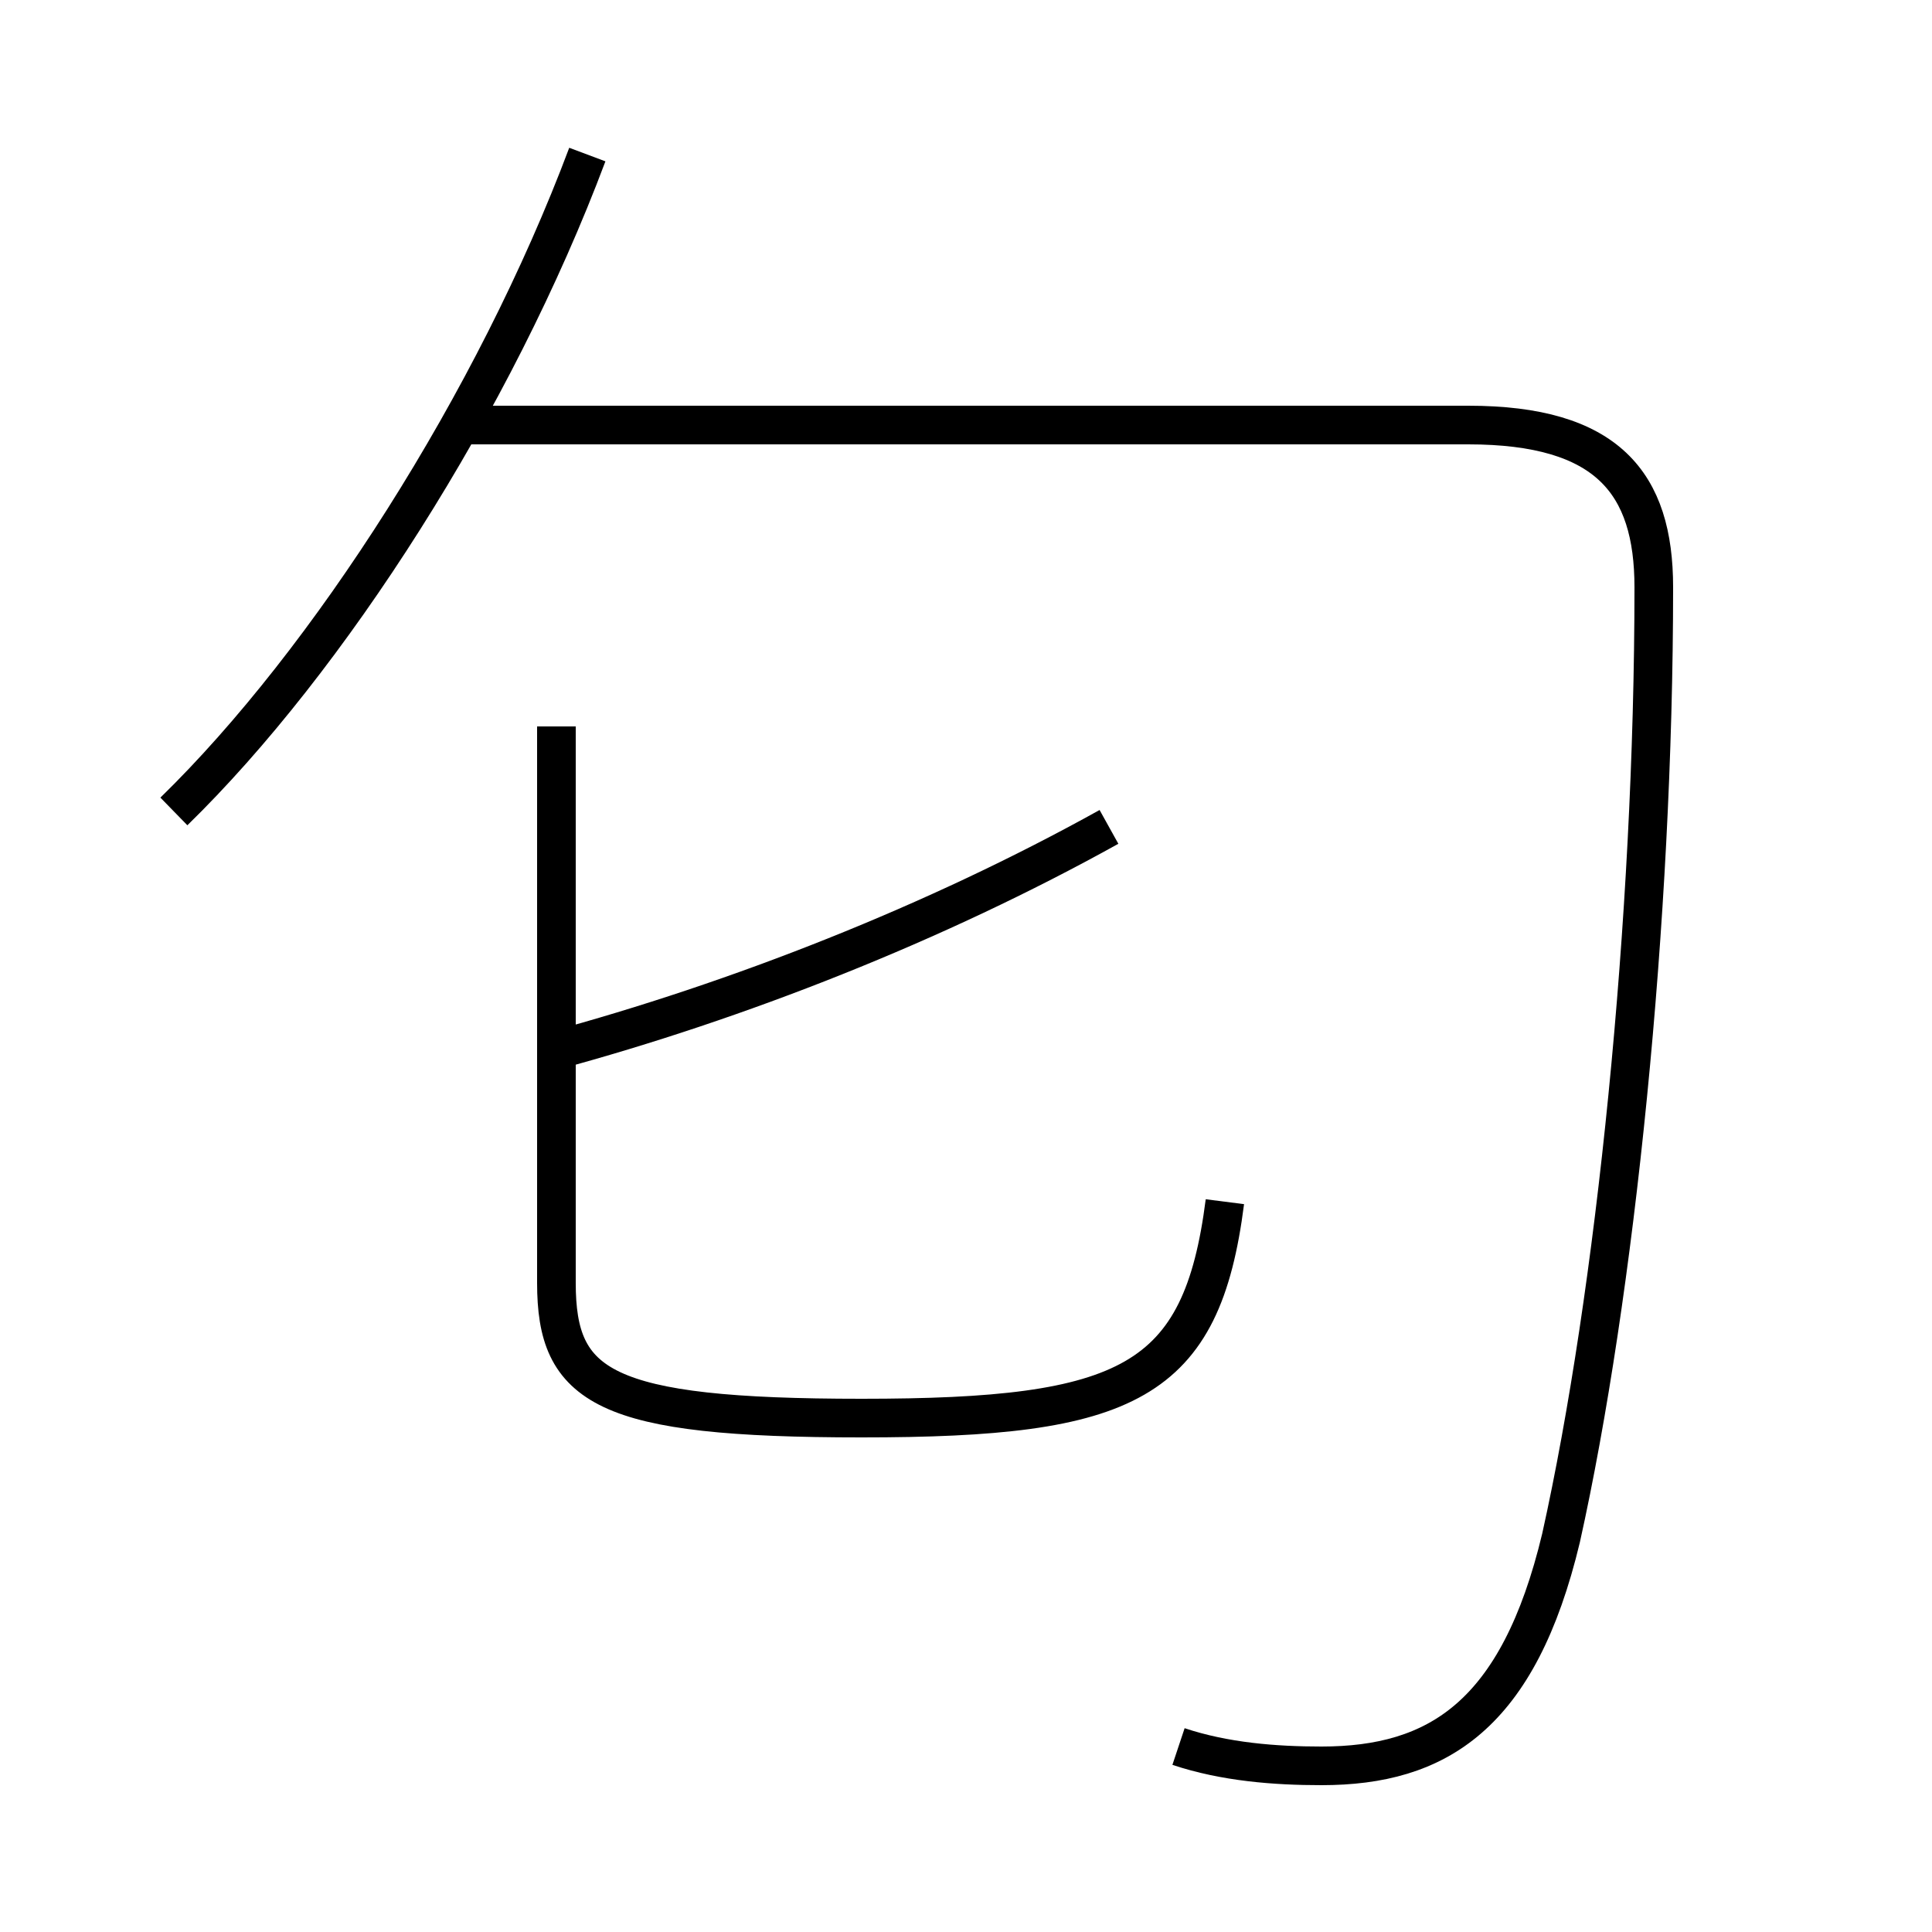 <?xml version='1.0' encoding='utf8'?>
<svg viewBox="0.0 -6.0 50.0 50.0" version="1.1" xmlns="http://www.w3.org/2000/svg">
<rect x="0.0" y="-6.0" width="50.0" height="50.0" fill="#808080" stroke="none"/>
<rect x="-1000" y="-1000" width="2000" height="2000" stroke="white" fill="white"/>
<g style="fill:white;stroke:#000000;  stroke-width:1">
<path d="M 30.5 1.2 C 31.7 1.6 33.0 1.7 34.2 1.7 C 37.2 1.7 39.3 0.4 40.4 -4.2 C 41.8 -10.5 42.8 -20.2 42.8 -28.8 C 42.8 -31.5 41.6 -33.0 38.0 -33.0 L 12.1 -33.0 M 31.7 -12.9 C 31.1 -8.2 29.2 -7.3 22.3 -7.3 C 15.6 -7.3 14.4 -8.1 14.4 -10.8 L 14.4 -25.2 M 4.5 -23.0 C 8.5 -26.9 12.8 -33.6 15.2 -40.0 M 14.3 -16.8 C 19.1 -18.1 24.2 -20.1 28.7 -22.6" transform="translate(0.0 38.0)" />
</g>
</svg>